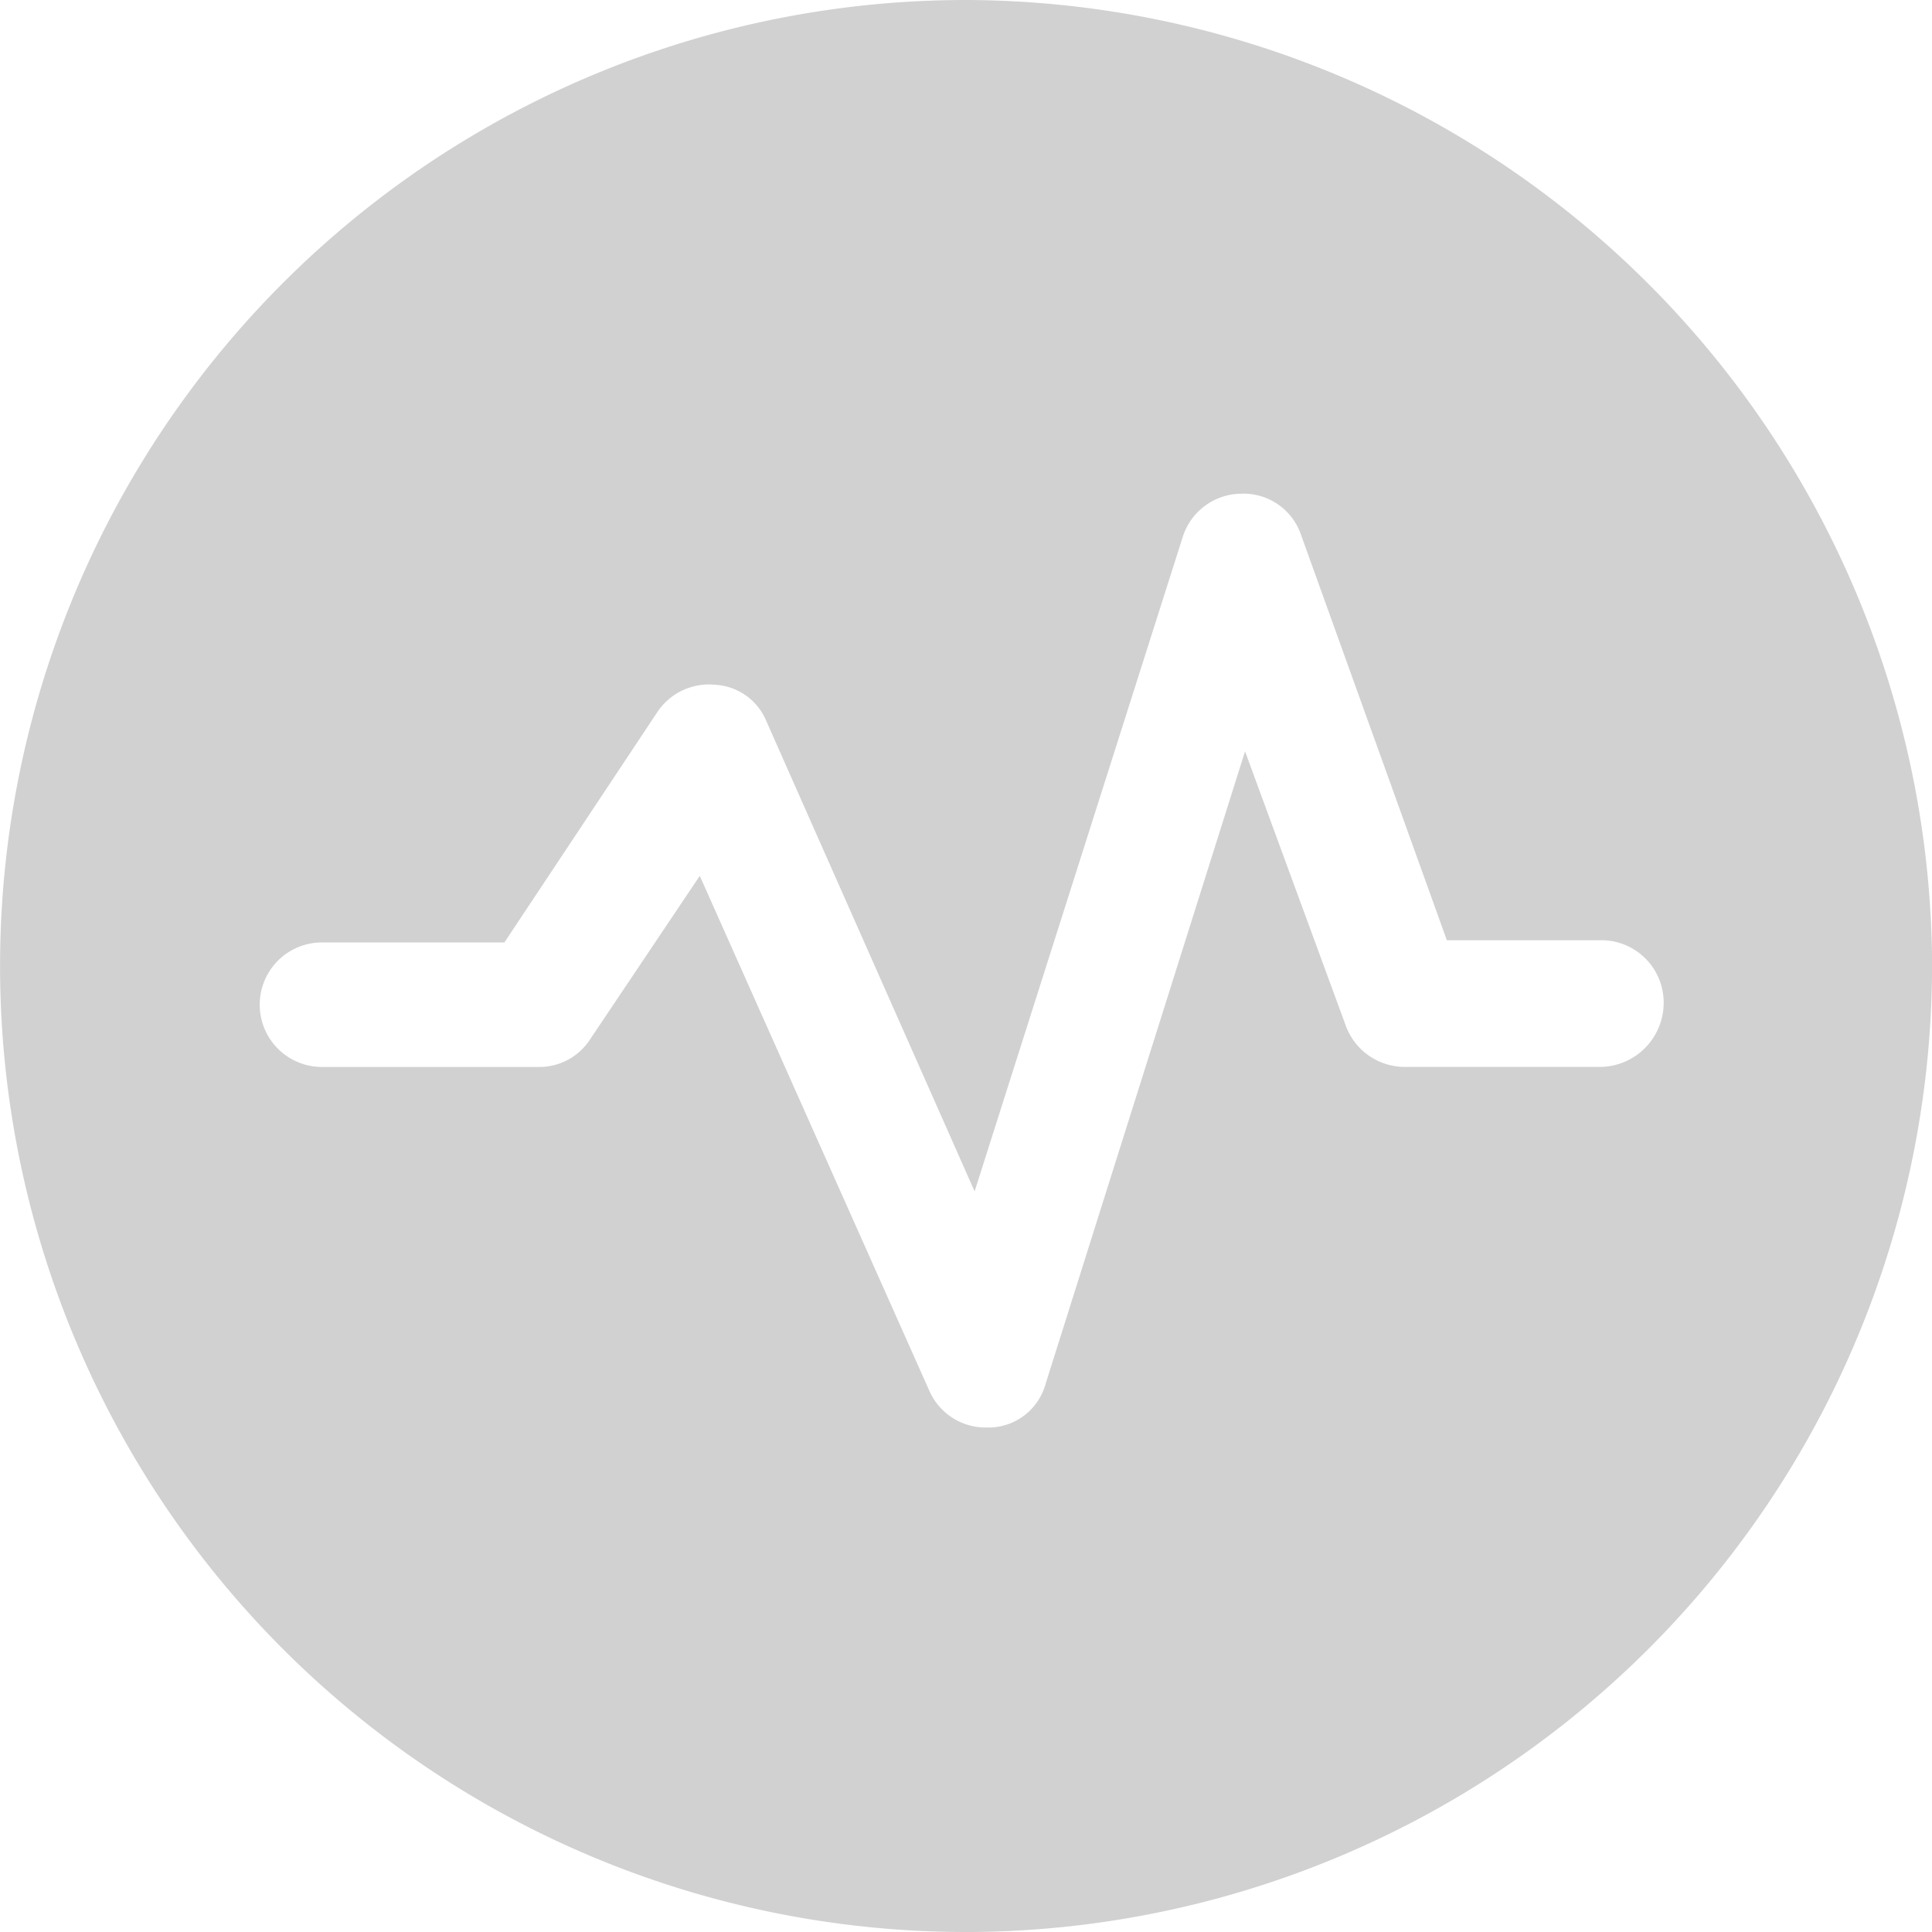 <svg xmlns="http://www.w3.org/2000/svg" width="35" height="35" viewBox="0 0 35 35">
  <g id="noun_activity_118640" transform="translate(-4.999 -5)">
    <path id="Path_2976" data-name="Path 2976" d="M22.5,5a17.5,17.5,0,0,0,0,35h.117A17.527,17.527,0,0,0,40,22.383,17.552,17.552,0,0,0,22.5,5ZM34.009,24.328H30.432a1.138,1.138,0,0,1-1.05-.739l-1.828-4.978L23.937,30.083a1.074,1.074,0,0,1-1.011.778h-.078a1.114,1.114,0,0,1-1.011-.661l-4.161-9.333-1.983,2.956a1.094,1.094,0,0,1-.933.506H10.832a1.128,1.128,0,0,1,0-2.256h3.305L16.9,17.911a1.123,1.123,0,0,1,1.05-.506,1.067,1.067,0,0,1,.933.661l3.772,8.517,3.772-11.861a1.121,1.121,0,0,1,1.05-.778,1.1,1.1,0,0,1,1.089.739l2.644,7.35h2.8a1.129,1.129,0,0,1,1.128,1.128A1.162,1.162,0,0,1,34.009,24.328Z" transform="translate(0 0)" fill="#d1d1d1"/>
  </g>
</svg>
